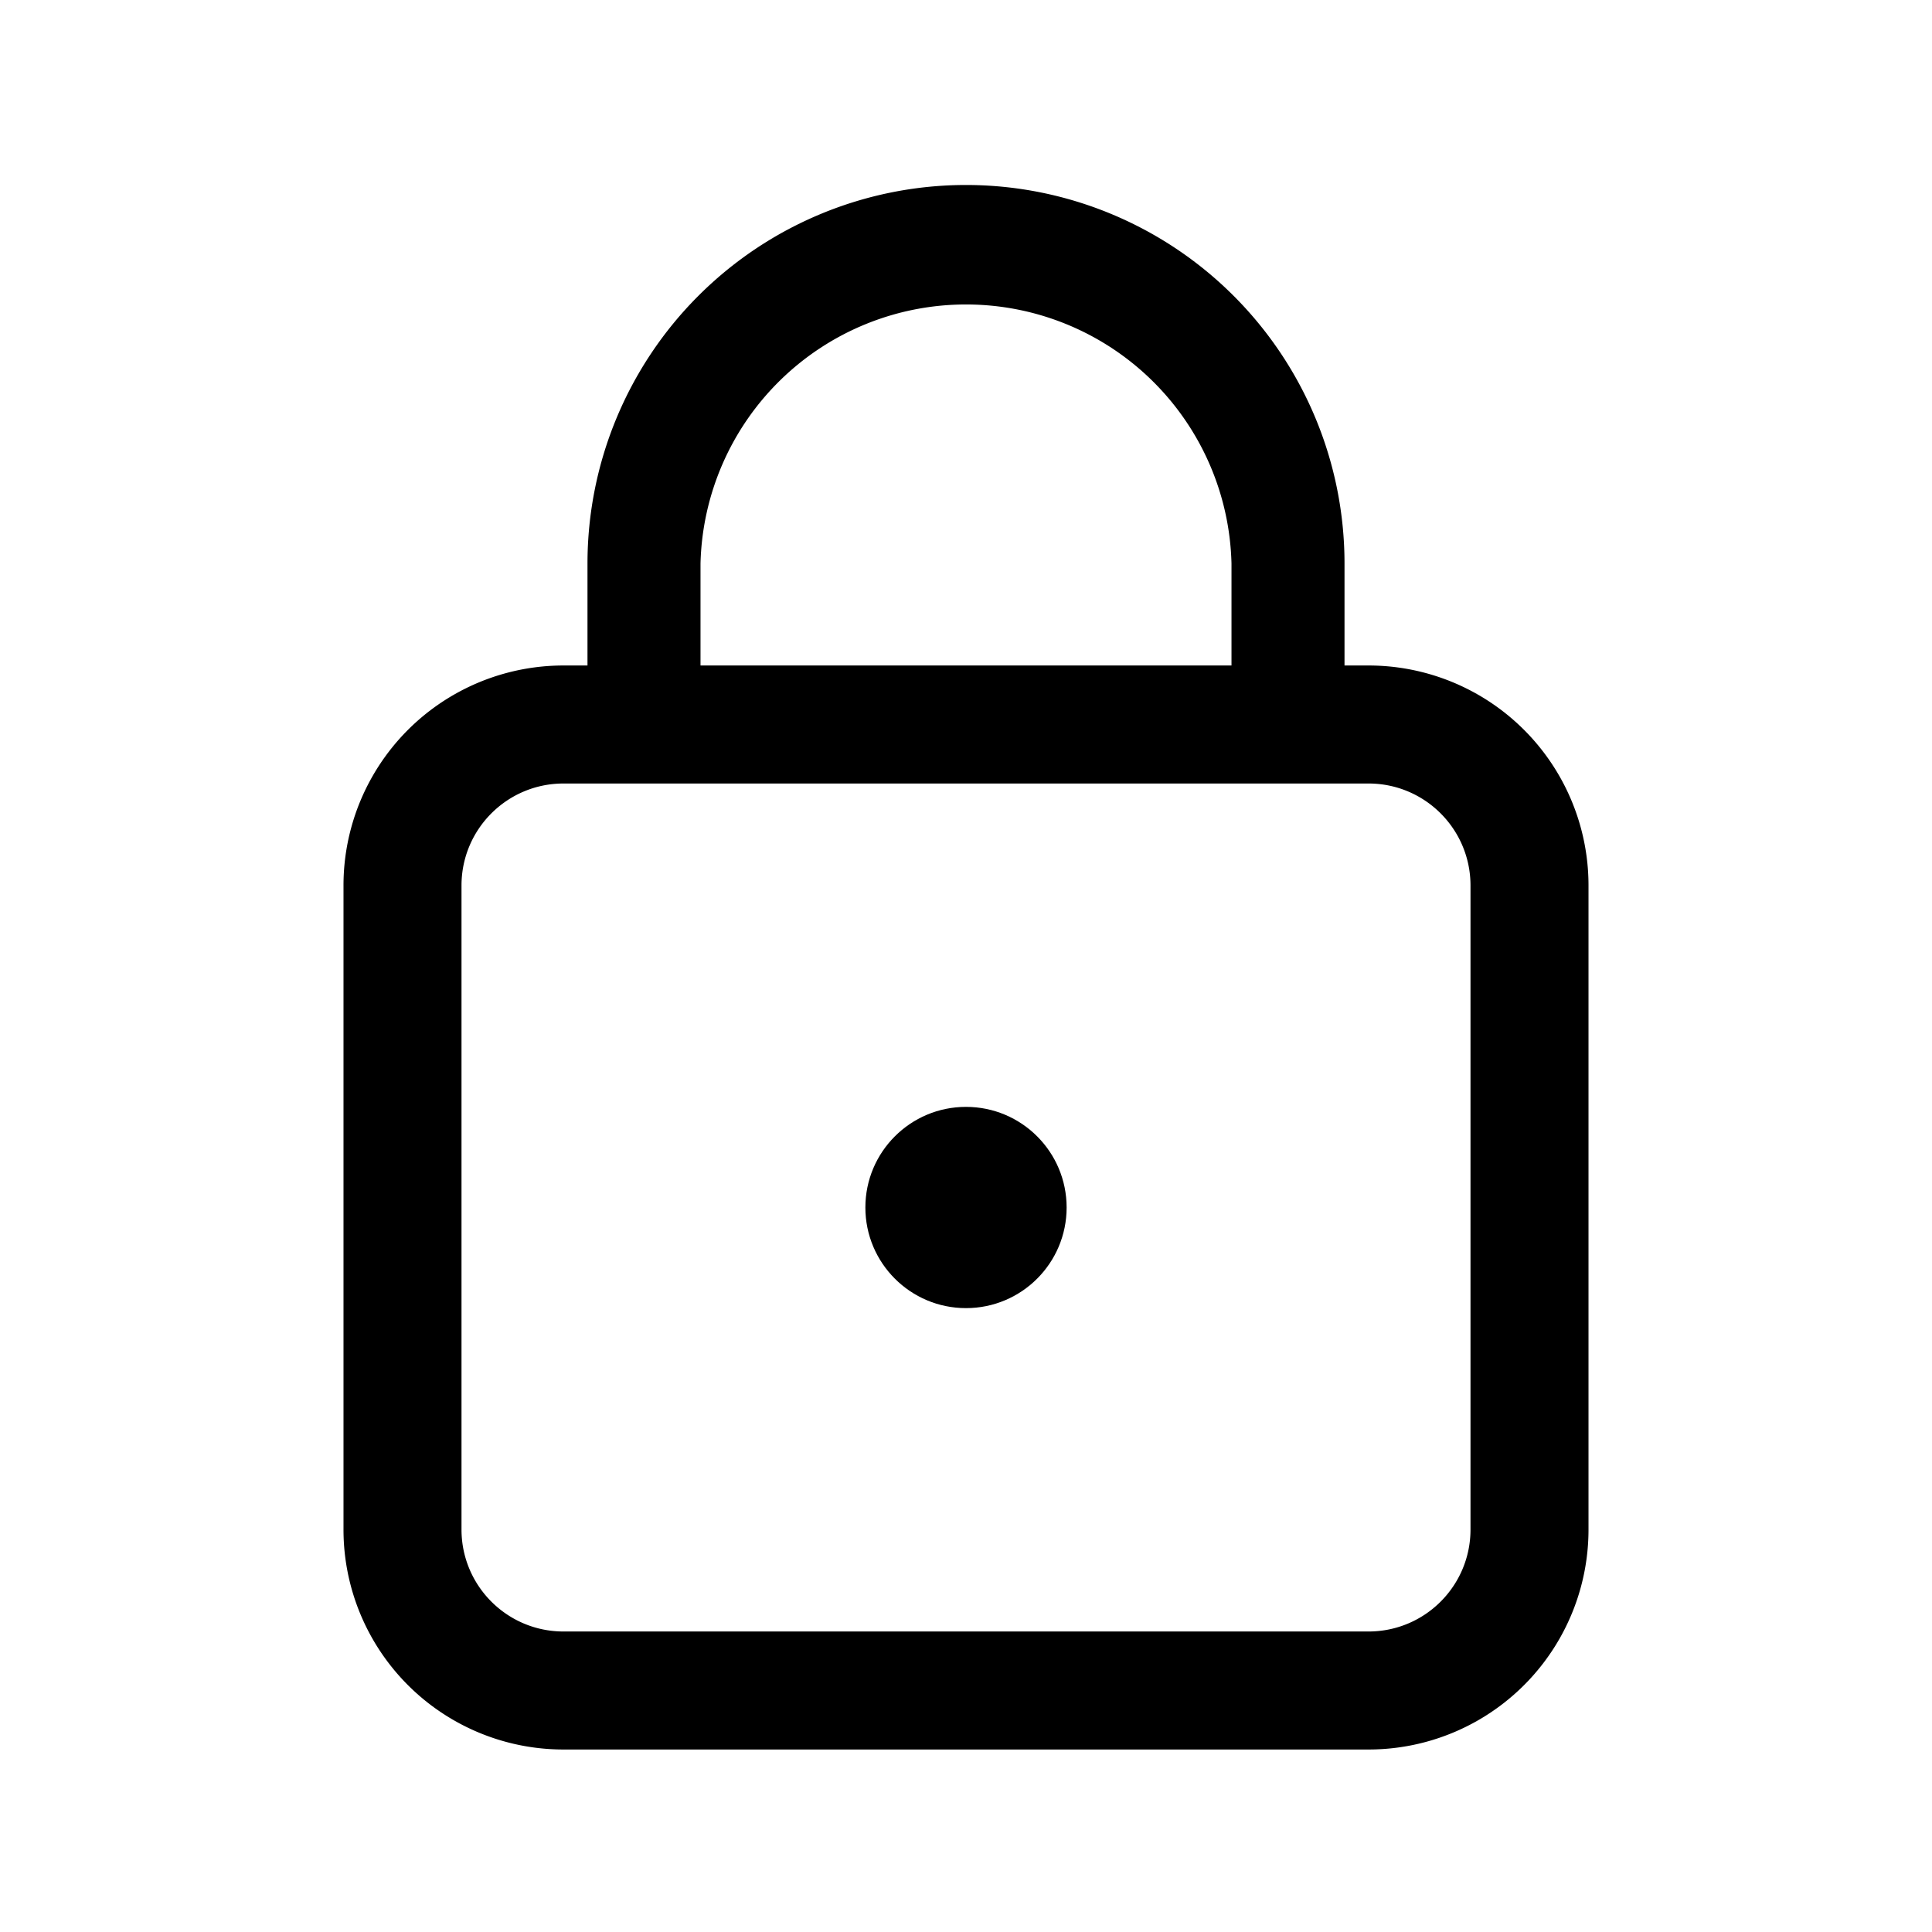 <svg xmlns="http://www.w3.org/2000/svg" width="24" height="24" fill="none" viewBox="0 0 24 24"><path fill="currentColor" fill-rule="evenodd" d="M7 9.733c-.7 0-1.267.567-1.267 1.267v8c0 .7.567 1.267 1.267 1.267h10c.7 0 1.267-.567 1.267-1.267v-8c0-.7-.567-1.267-1.267-1.267H7ZM4.267 11A2.732 2.732 0 0 1 7 8.267h10A2.732 2.732 0 0 1 19.733 11v8A2.732 2.732 0 0 1 17 21.733H7A2.732 2.732 0 0 1 4.267 19v-8Z" clip-rule="evenodd"/><path fill="currentColor" fill-rule="evenodd" d="M7.298 7a4.702 4.702 0 0 1 9.404 0v2a.702.702 0 0 1-1.404 0V7a3.299 3.299 0 0 0-6.596 0v2a.702.702 0 1 1-1.404 0V7Z" clip-rule="evenodd"/><circle cx="12" cy="15" r="1.25" fill="currentColor"/></svg>